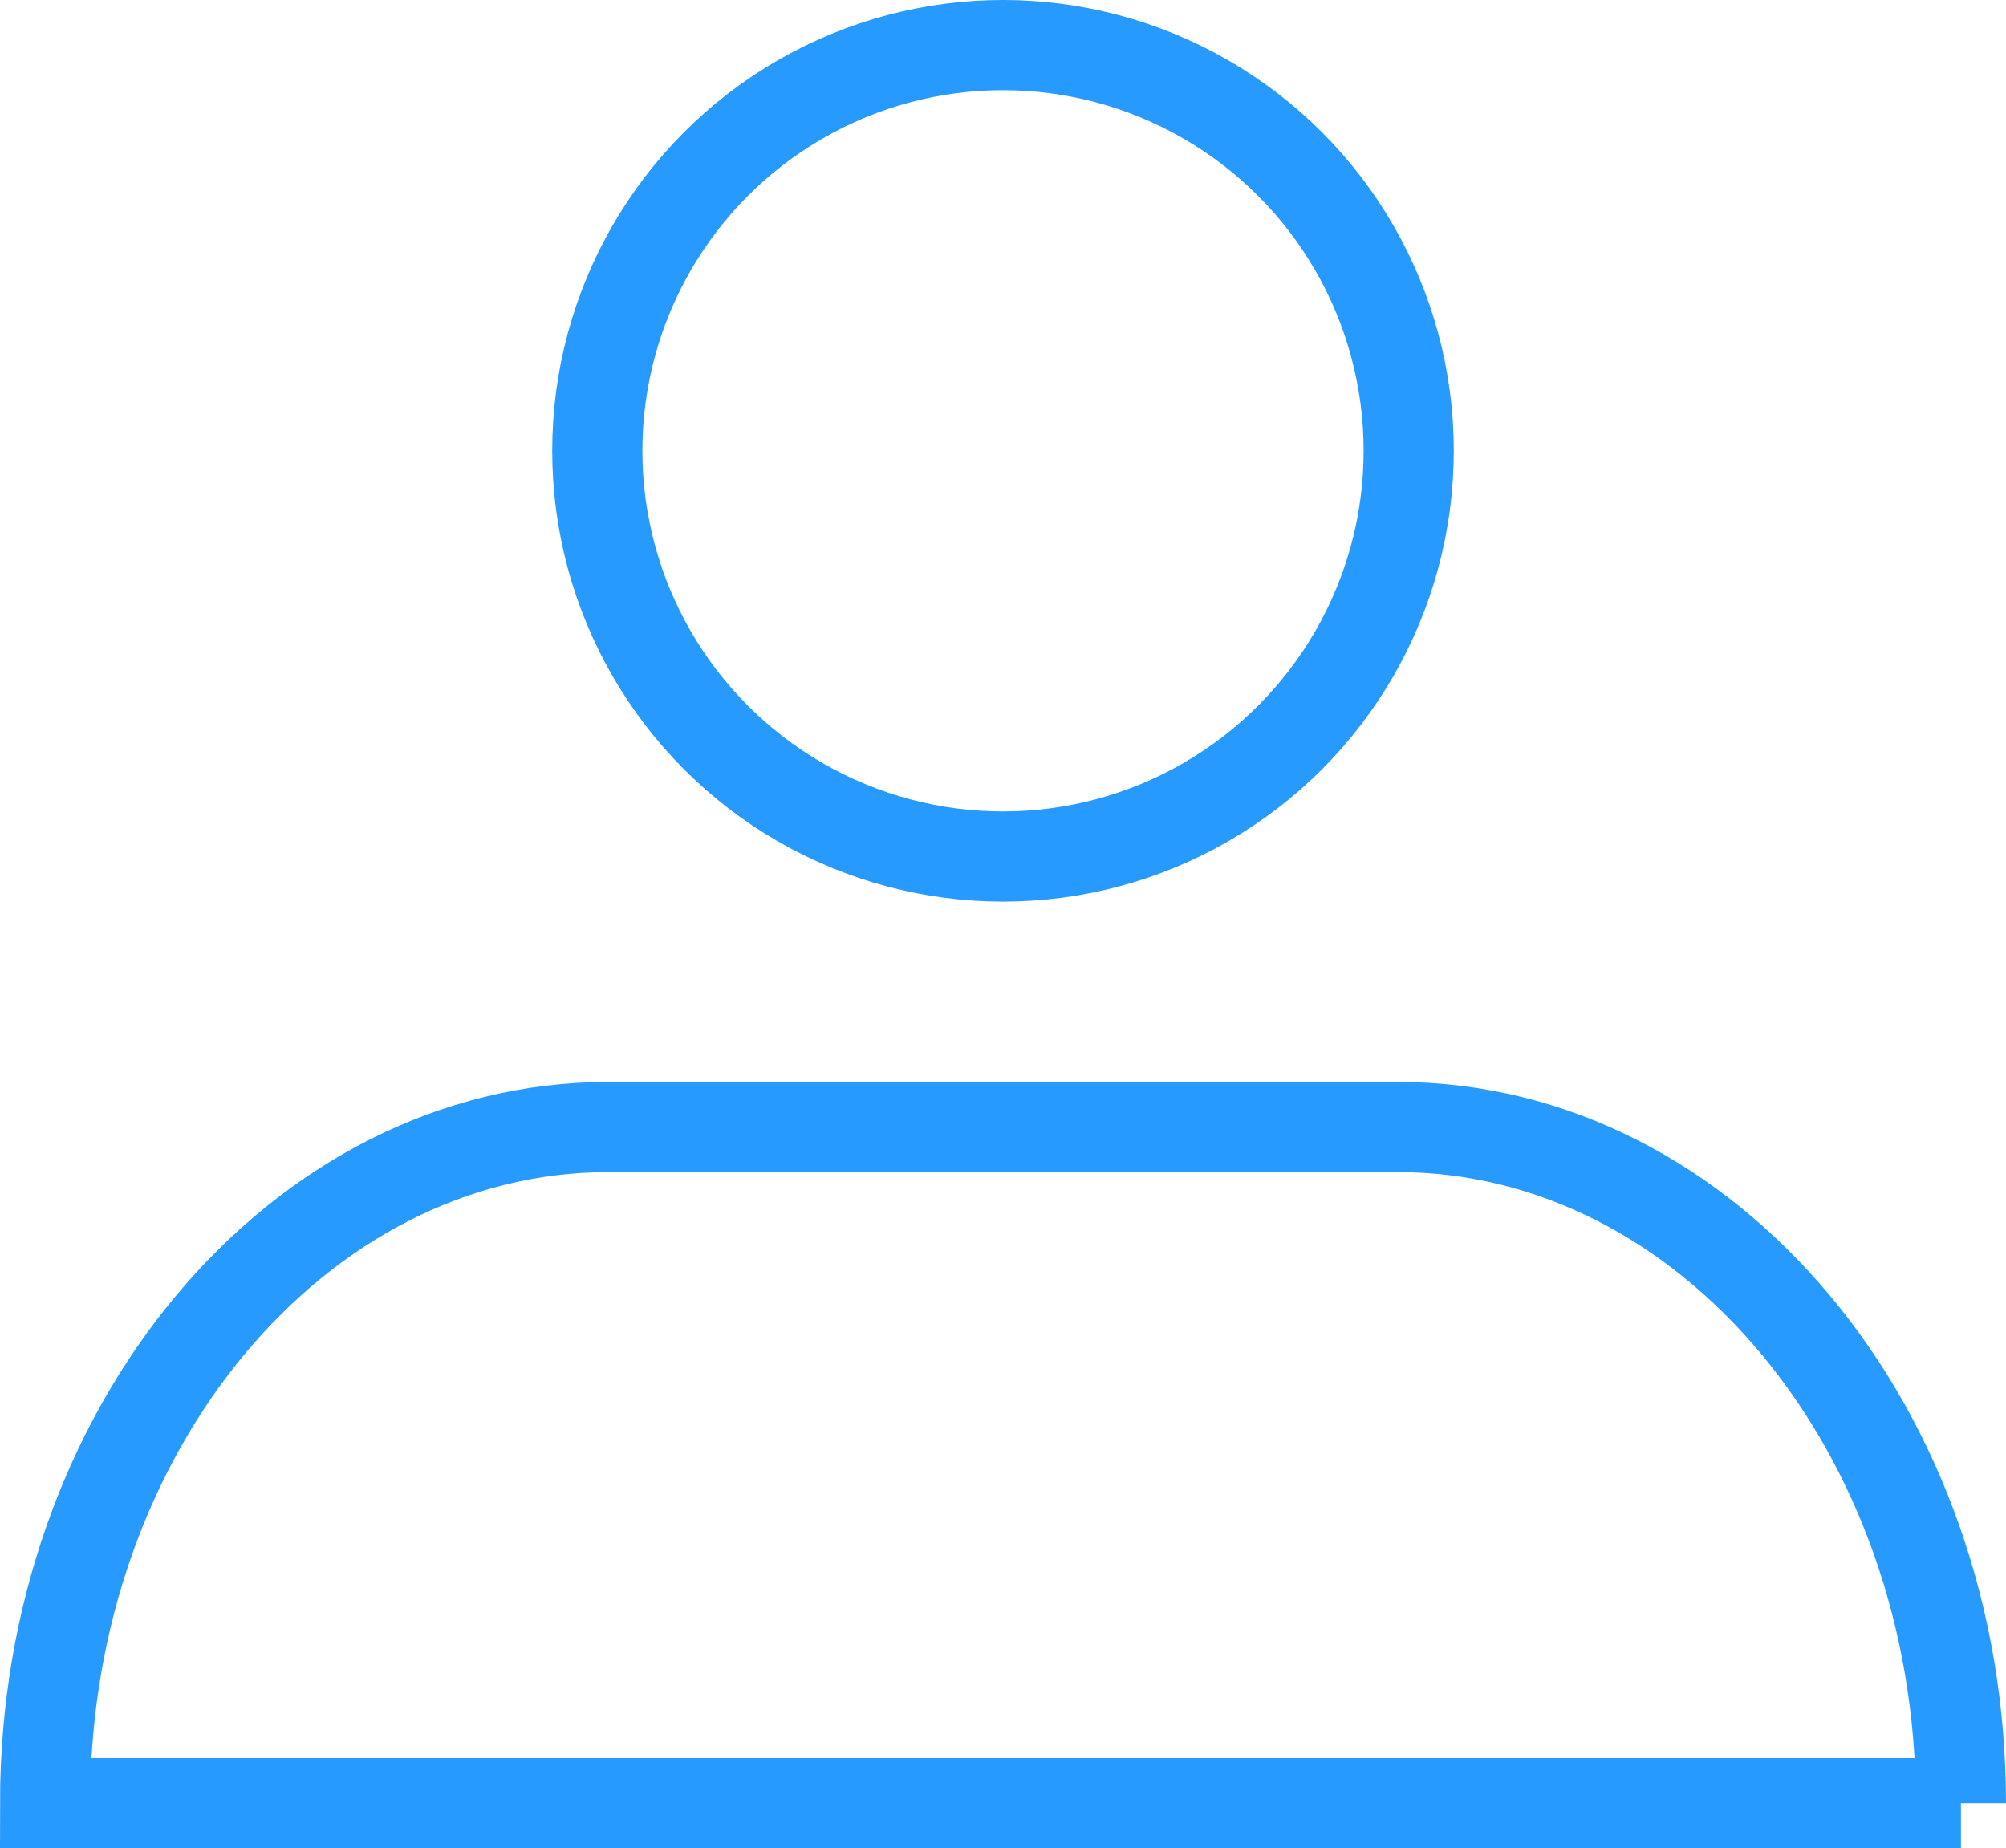 <svg xmlns="http://www.w3.org/2000/svg" width="44.5" height="41" viewBox="0 0 44.5 41">
  <g id="Group_1" data-name="Group 1" transform="translate(-1207.255 -436.687)">
    <circle id="Ellipse_1" data-name="Ellipse 1" cx="9" cy="9" r="9" transform="translate(1220.505 437.687)" fill="none" stroke="#269aff" stroke-miterlimit="10" stroke-width="2"/>
    <path id="Path_1" data-name="Path 1" d="M1250.755,476.687h0c0-8.284-5.6-15-12.5-15h-17.5c-6.9,0-12.5,6.716-12.5,15h42.5Z" fill="none" stroke="#269aff" stroke-miterlimit="10" stroke-width="2"/>
  </g>
</svg>
